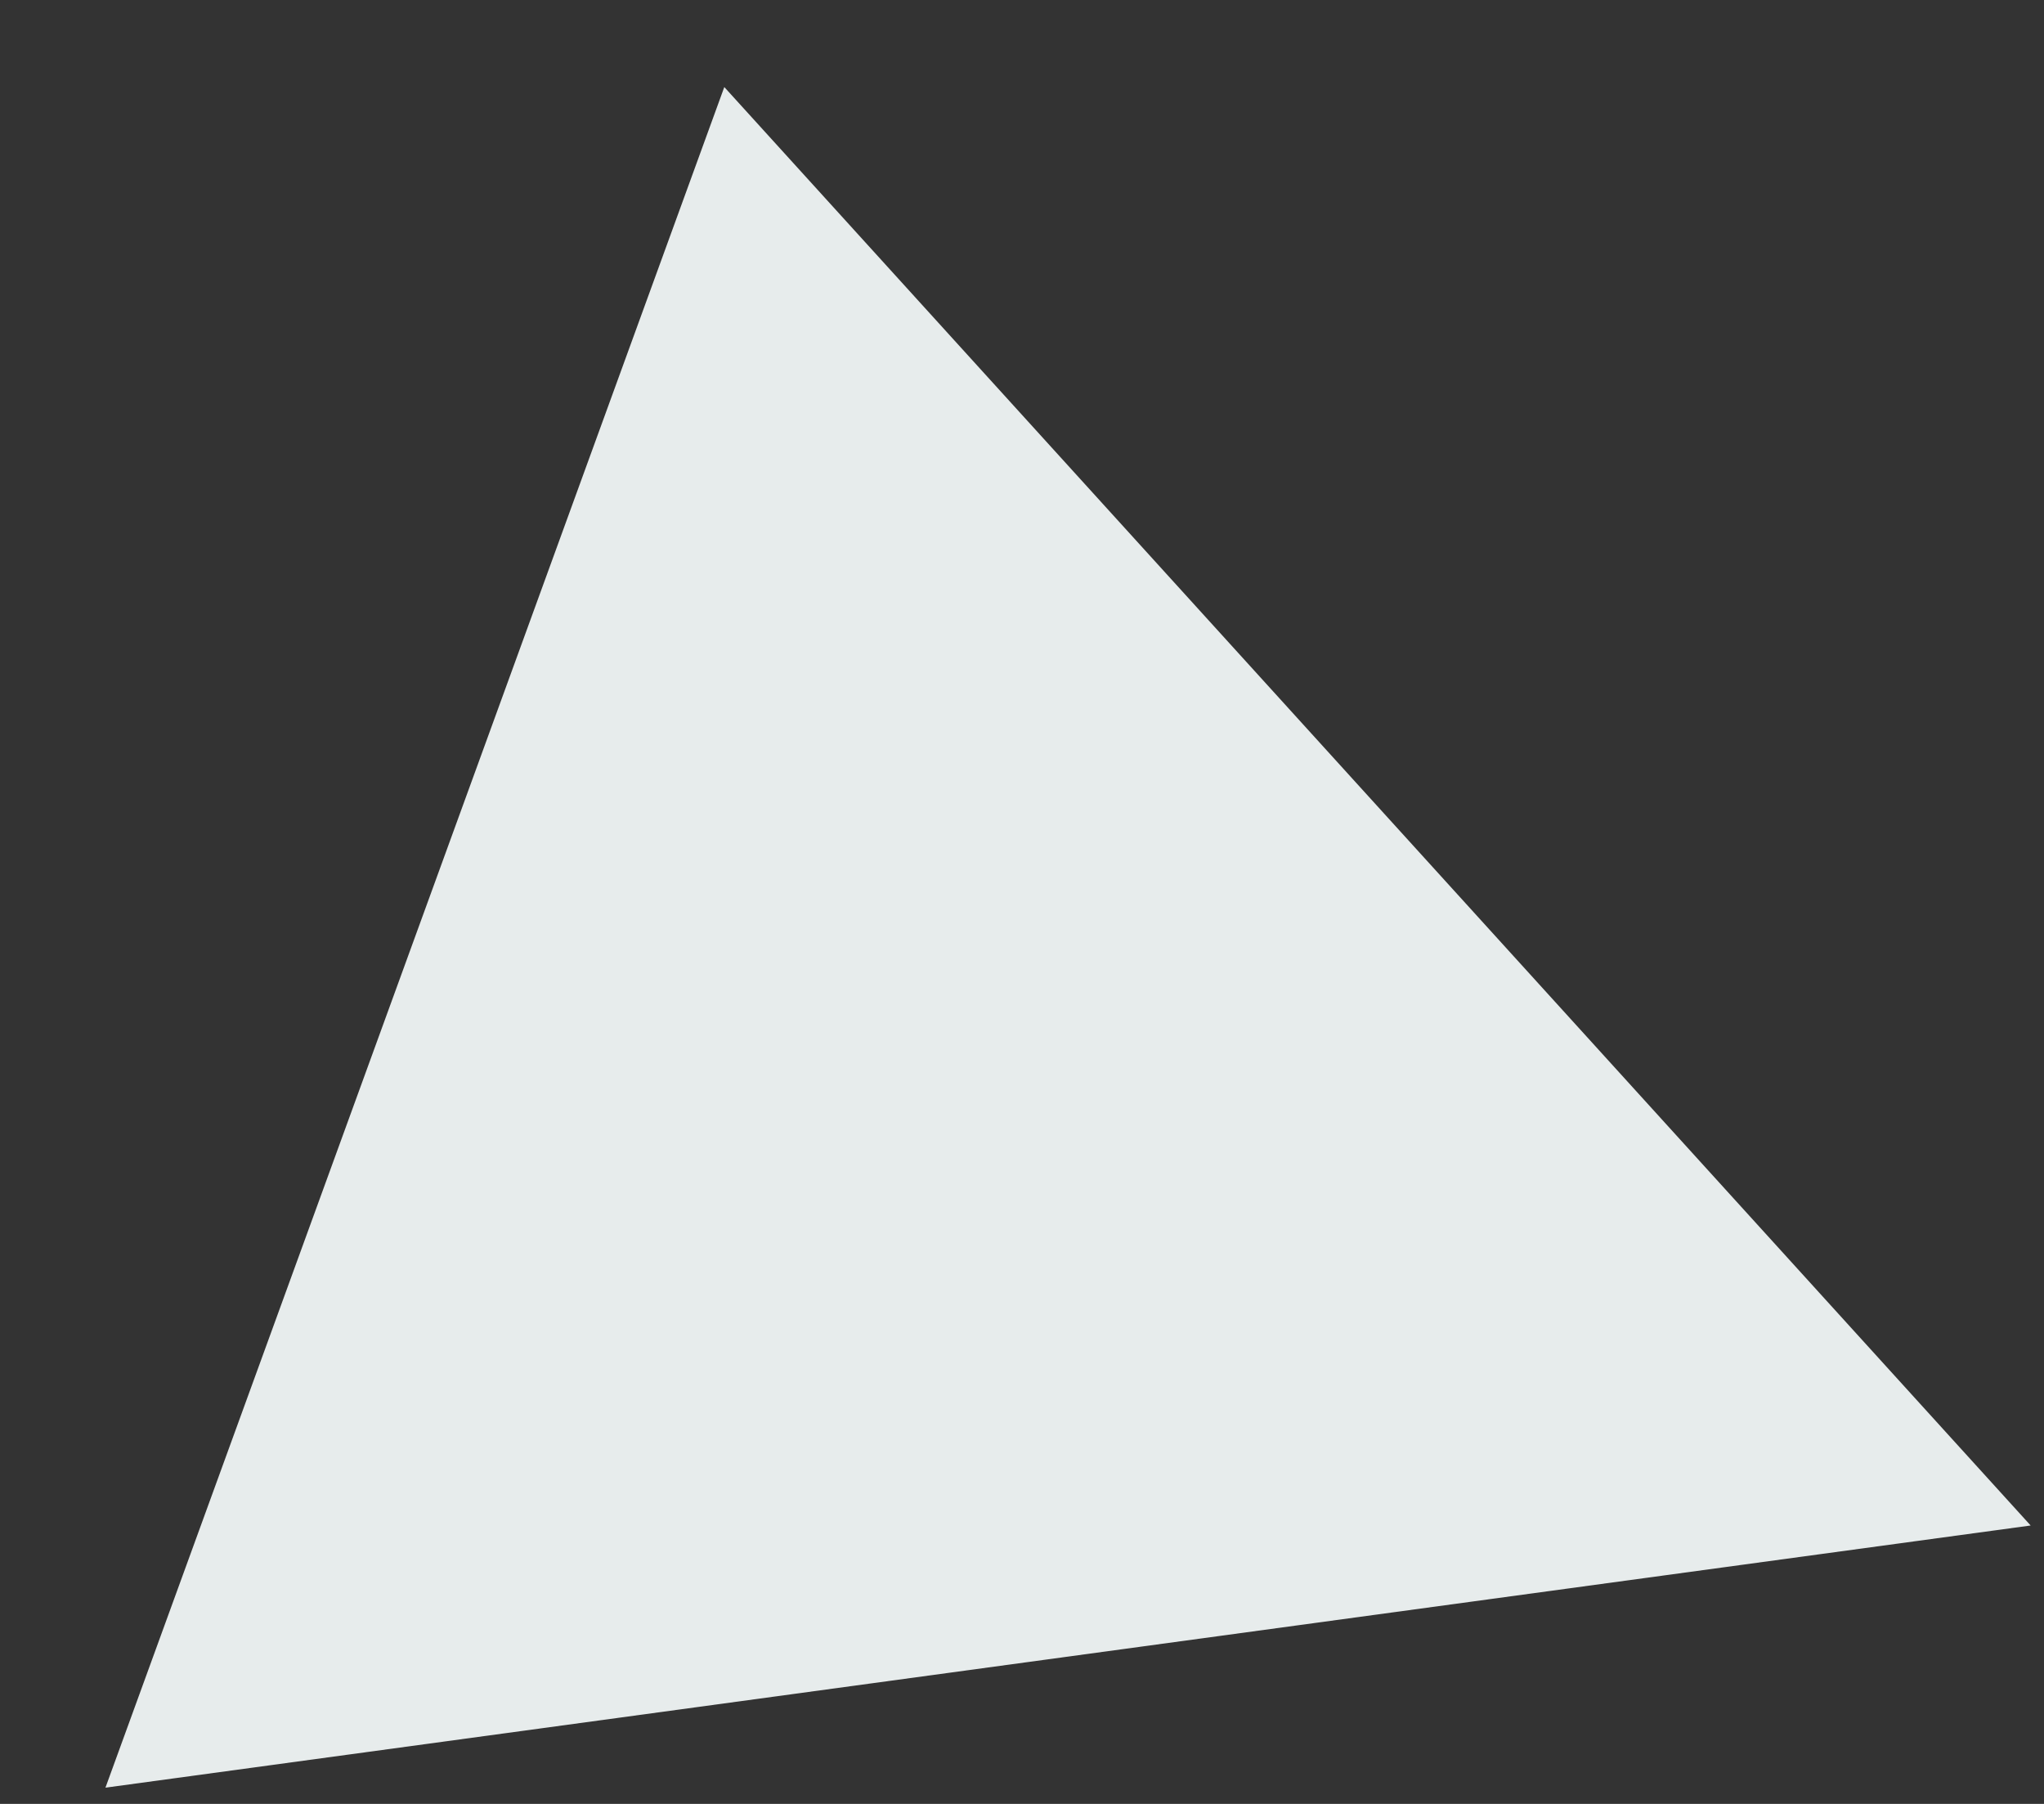 <svg width="17" height="15" viewBox="0 0 17 15" fill="none" xmlns="http://www.w3.org/2000/svg">
<rect x="0" y="0" width="17" height="15" fill="#333333" stroke="none"/>
<path d="M16.889 12.685L0.877 14.865L6.024 0.724L16.889 12.685Z" fill="#E7ECEC"/>
</svg>
